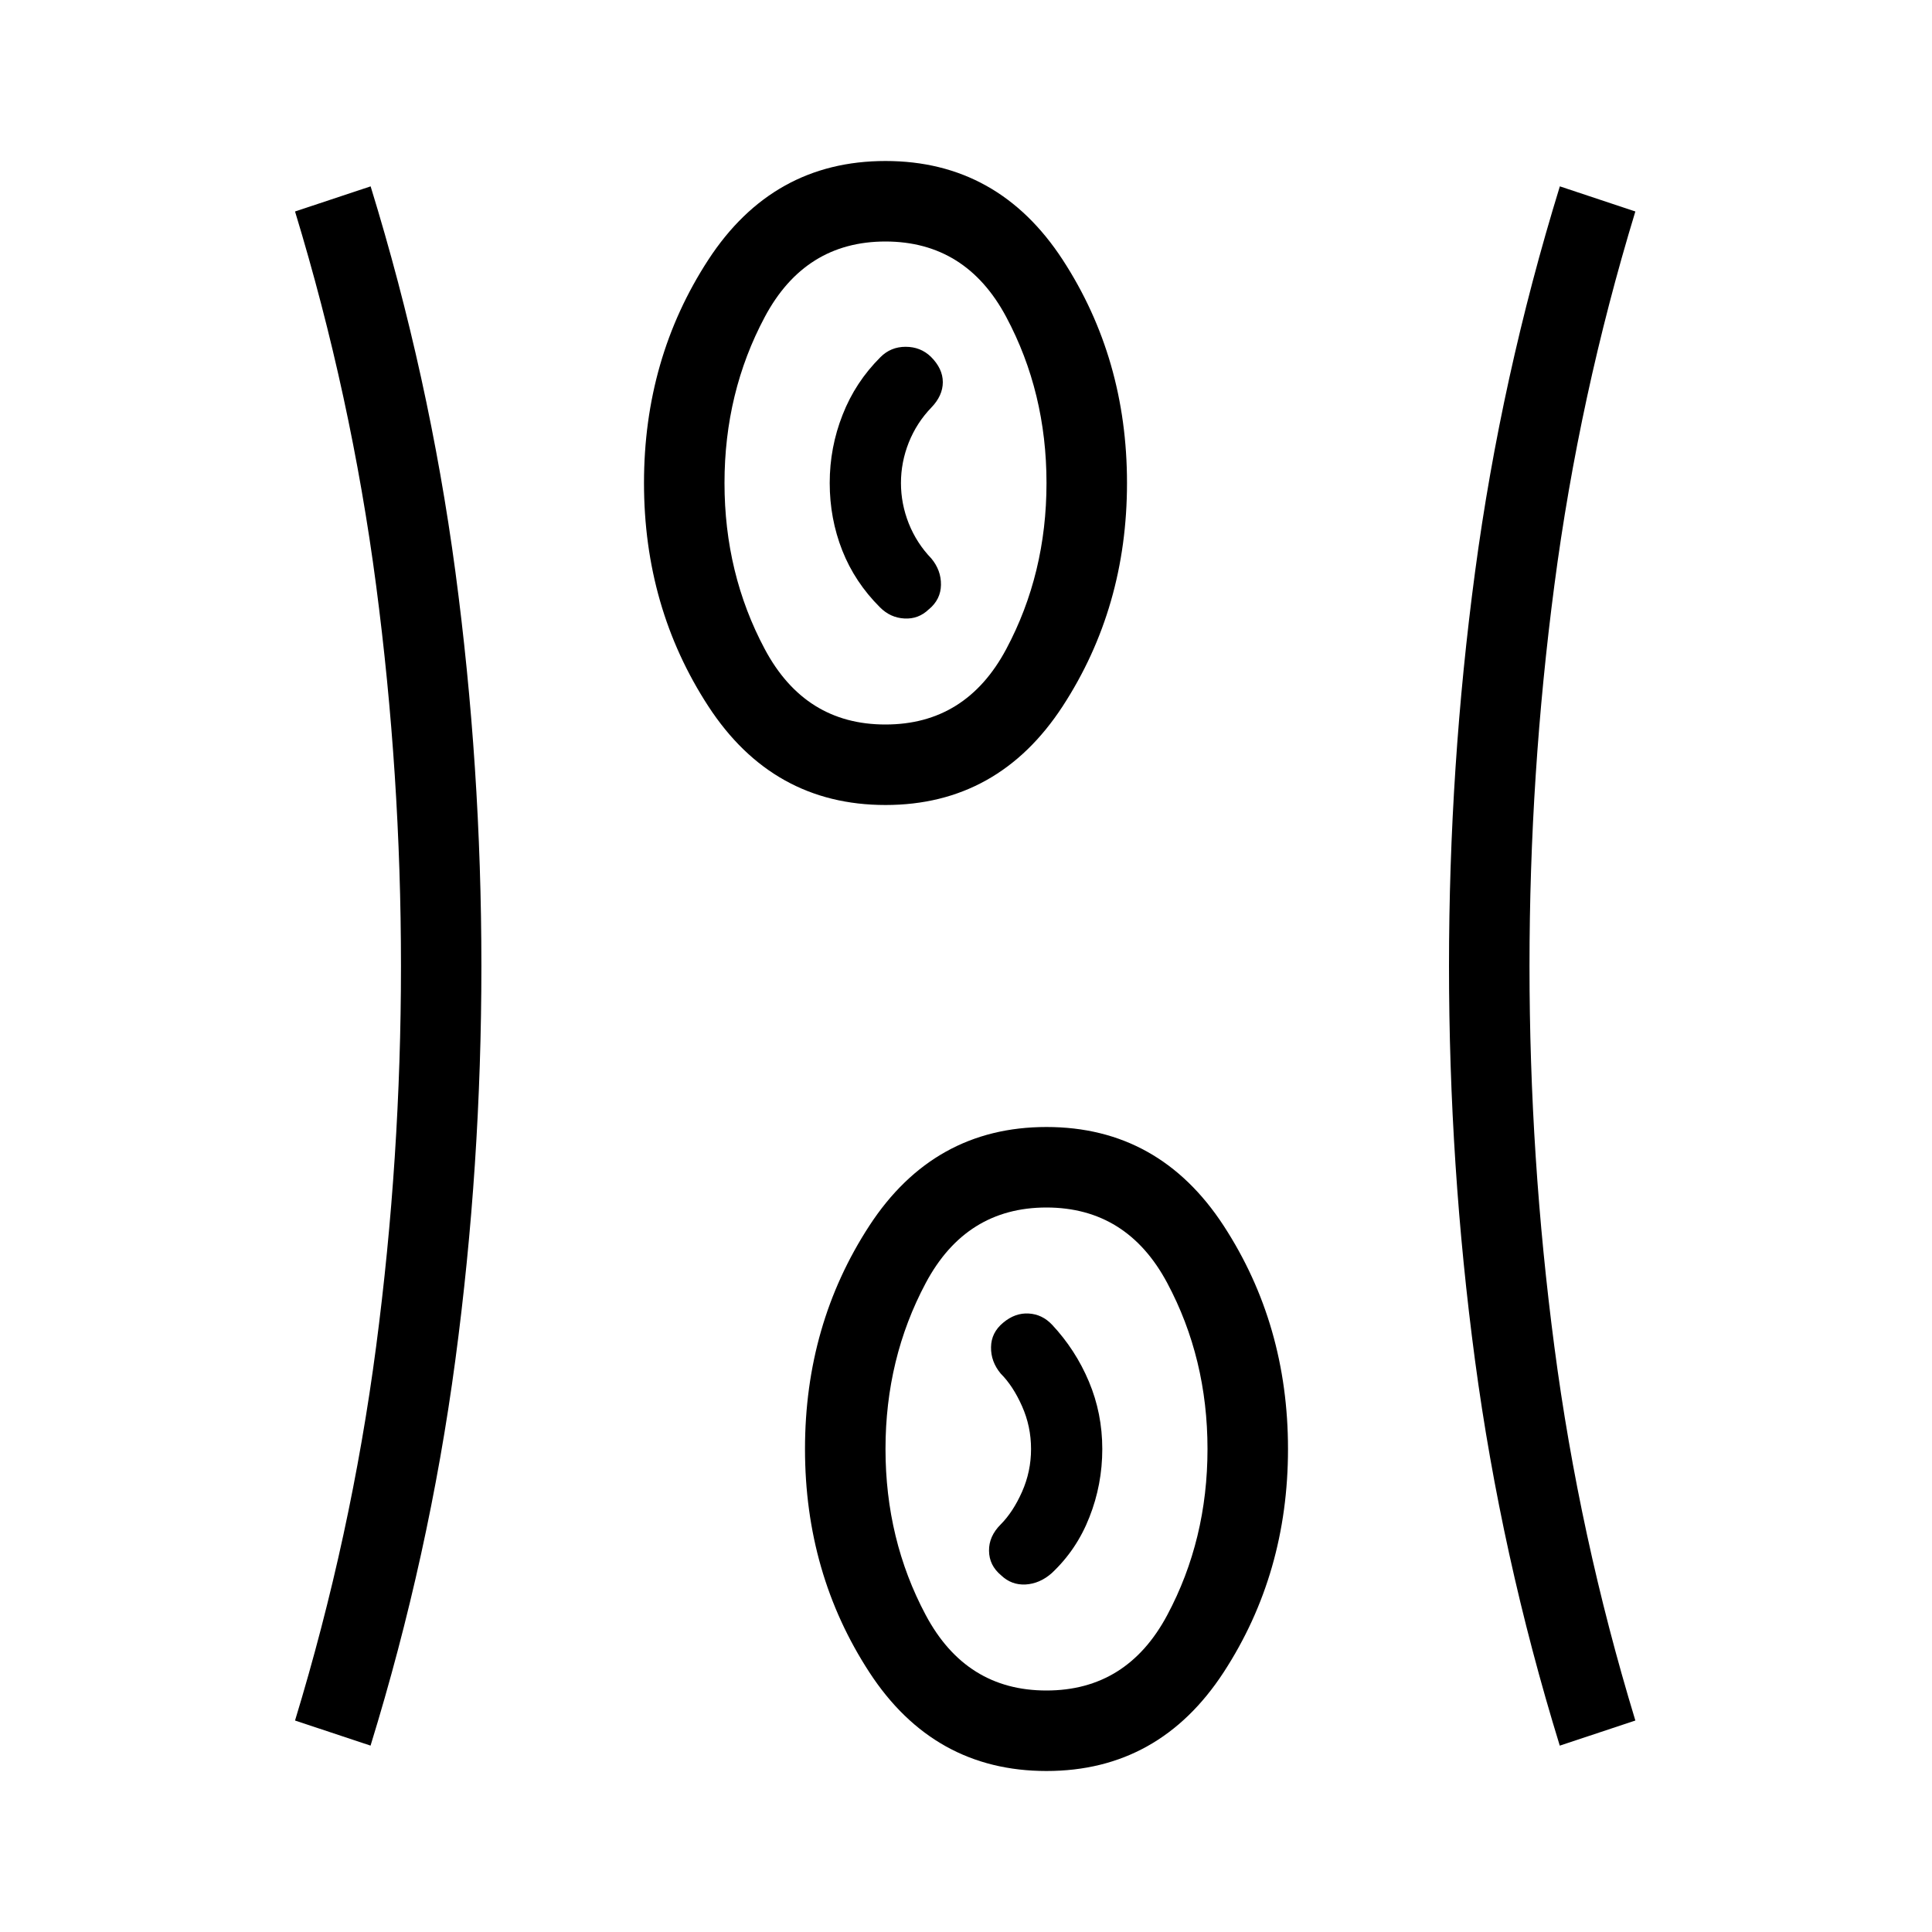 <svg xmlns="http://www.w3.org/2000/svg" width="1em" height="1em" viewBox="0 0 24 24"><path fill="currentColor" d="M13 22q-1.402 0-2.201-1.227Q10 19.546 10 18t.799-2.773Q11.599 14 13 14t2.201 1.227Q16 16.454 16 18t-.799 2.773Q14.401 22 13 22m-8.396-.315l-.939-.312q.698-2.292 1.007-4.643q.309-2.351.309-4.73q0-2.379-.309-4.73q-.309-2.35-1.007-4.643l.939-.312q.729 2.366 1.053 4.787Q5.98 9.523 5.98 12t-.324 4.898q-.324 2.421-1.053 4.787m14.773 0q-.729-2.366-1.053-4.787Q18 14.477 18 12t.324-4.898q.324-2.421 1.053-4.787l.938.312q-.698 2.292-1.006 4.643Q19 9.621 19 12q0 2.379.309 4.73q.308 2.35 1.006 4.643zM13 21q1 0 1.5-.937T15 18q0-1.125-.5-2.062T13 15q-1 0-1.5.938T11 18q0 1.125.5 2.063T13 21m-.563-1.43q.128.122.303.113q.175-.01.323-.139q.312-.292.47-.697q.16-.405.16-.847q0-.442-.166-.837t-.458-.707q-.123-.13-.291-.139q-.168-.01-.316.114q-.149.123-.151.304q-.003.18.12.328q.154.154.265.405q.112.251.112.532q0 .28-.112.532q-.111.25-.265.405q-.148.148-.145.328q.002.181.15.304M11 10q-1.402 0-2.201-1.227Q8 7.546 8 6t.799-2.773Q9.599 2 11 2t2.201 1.227Q14 4.454 14 6t-.799 2.773Q12.401 10 11 10m0-1q1 0 1.5-.937T13 6q0-1.125-.5-2.062T11 3q-1 0-1.5.938T9 6q0 1.125.5 2.063T11 9m.538-1.43q.149-.124.151-.305q.003-.18-.12-.328q-.182-.189-.28-.434q-.097-.245-.097-.503t.097-.503q.098-.245.28-.434q.143-.148.143-.316t-.149-.316q-.128-.123-.313-.123t-.313.129q-.312.311-.47.716q-.16.405-.16.847q0 .442.156.838q.156.395.468.706q.129.13.304.139q.175.01.303-.114M13 18"/></svg>